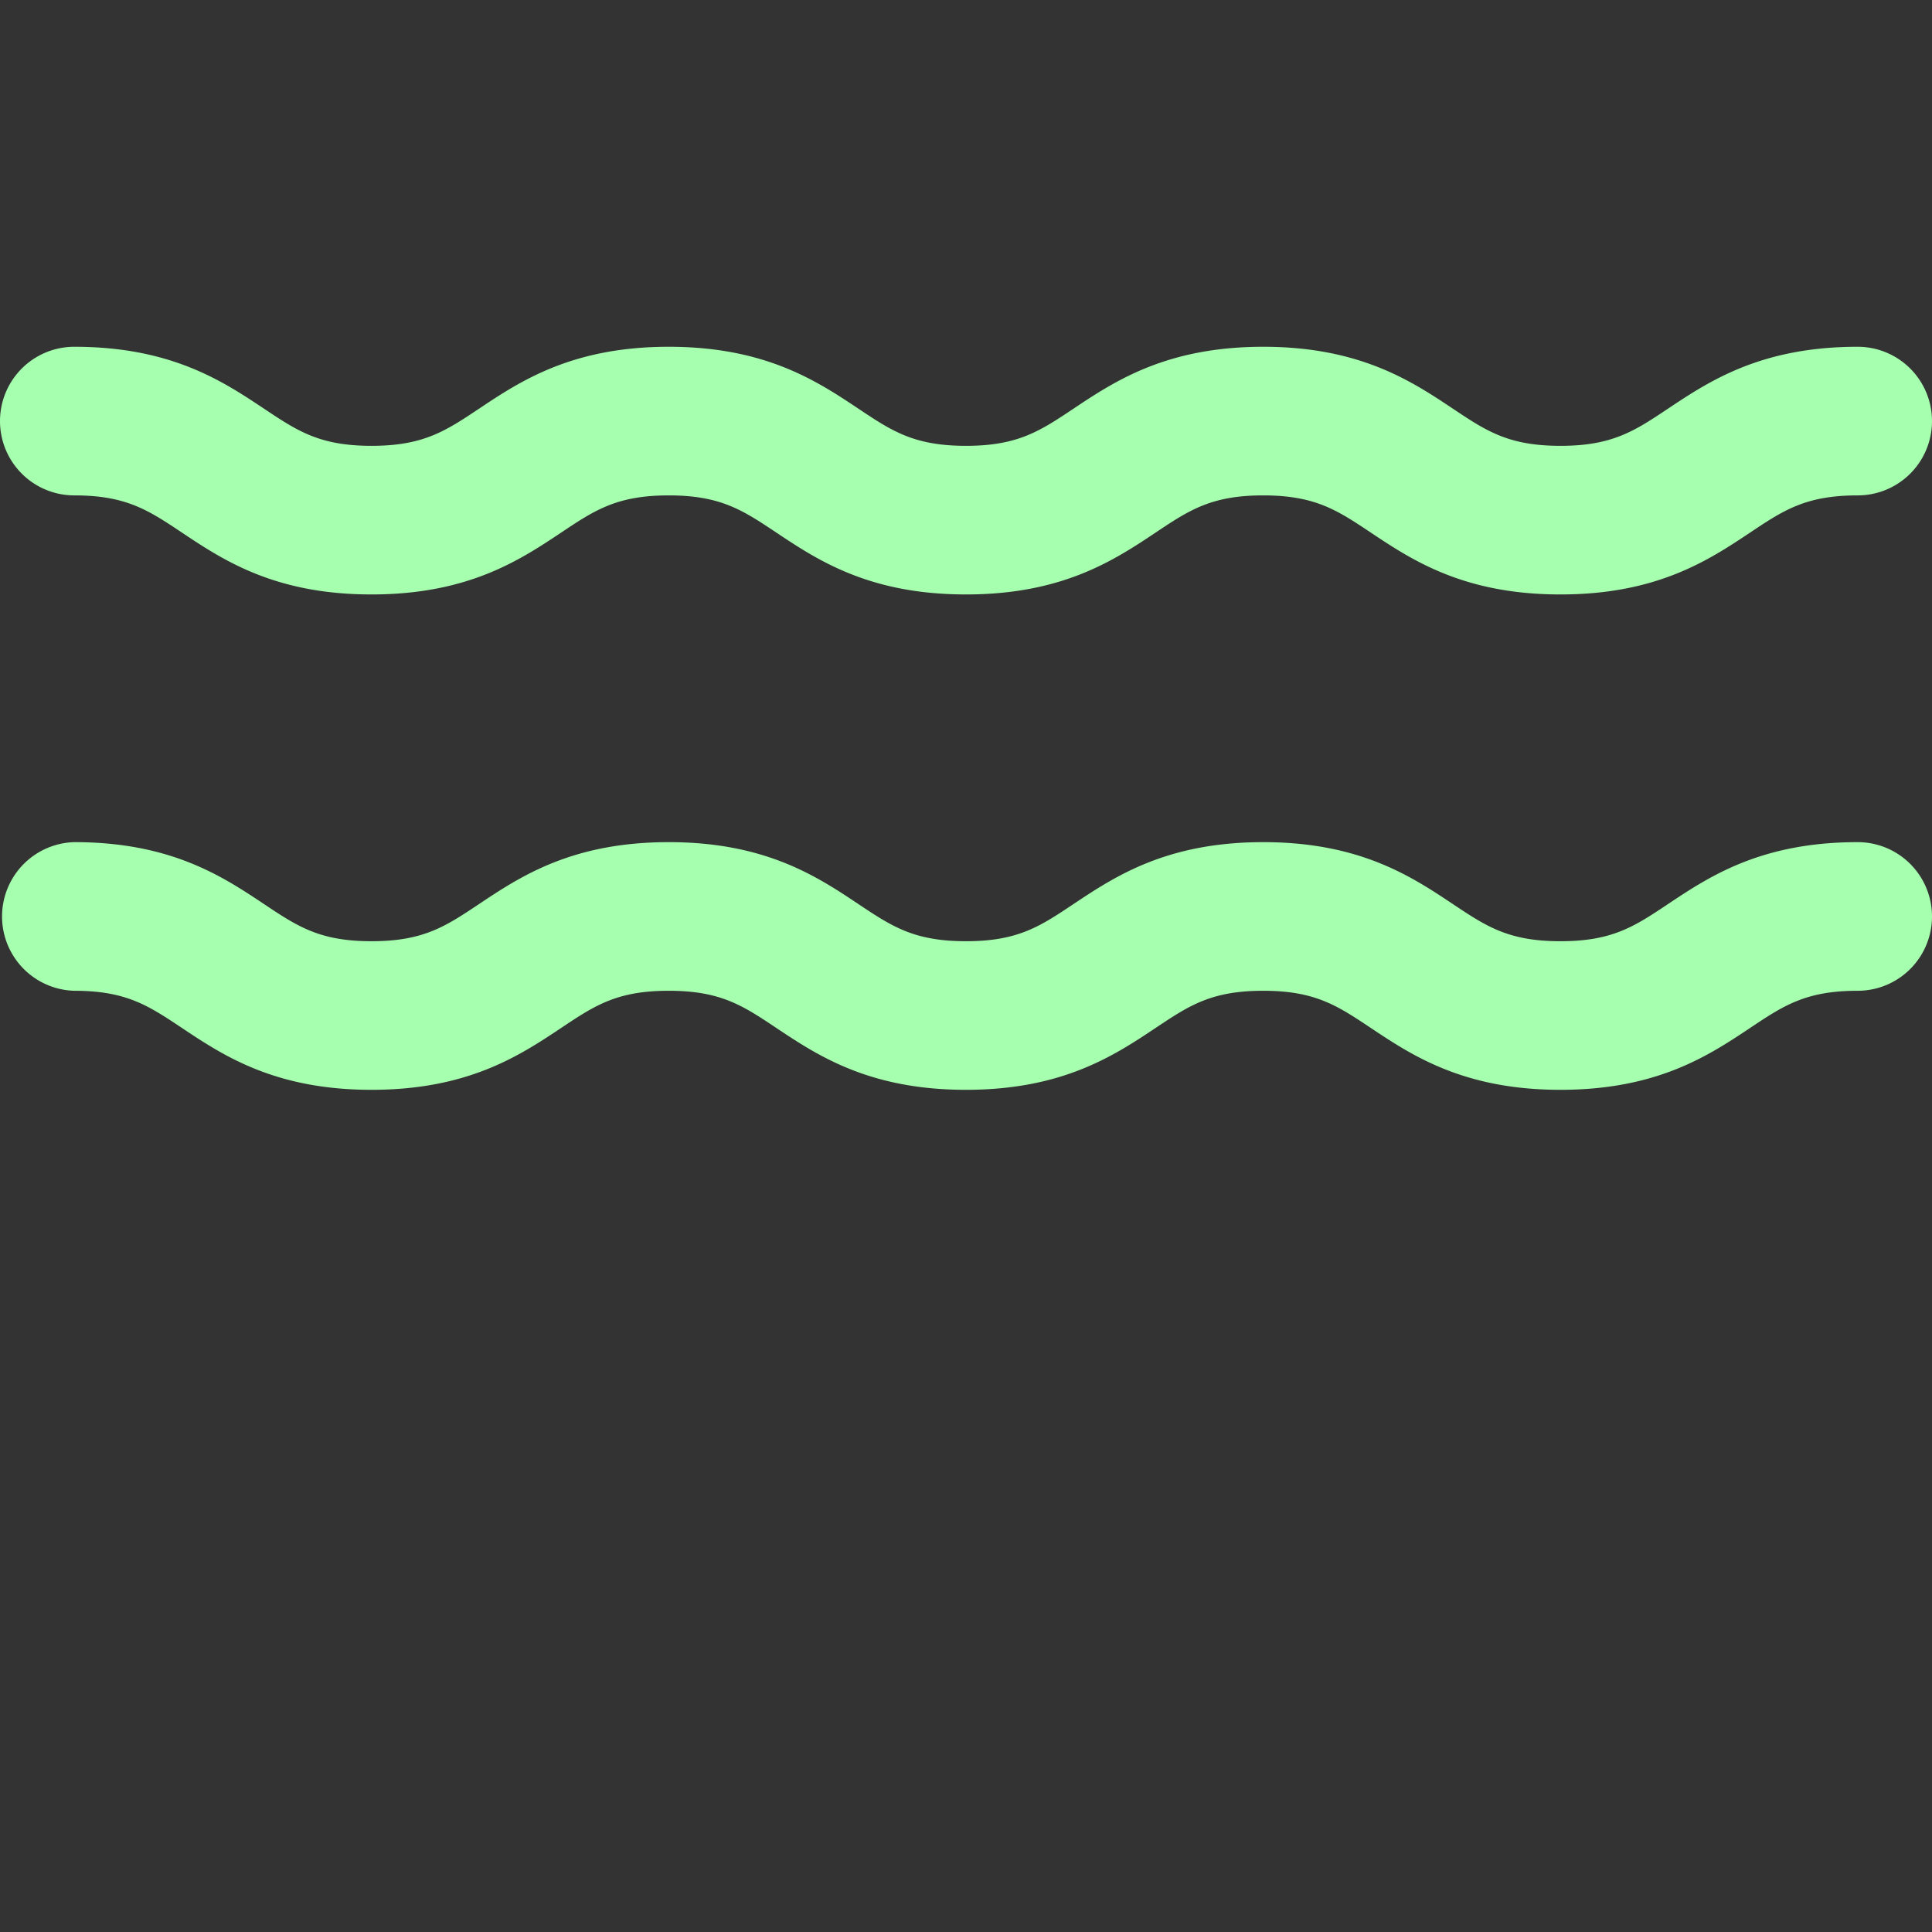 <svg width="67" height="67" fill="none" xmlns="http://www.w3.org/2000/svg"><rect width="100%" height="100%" fill="#333333" stroke="none"/><path d="M2.577 17.18c1.797 0 2.564.51 3.725 1.285 1.437.958 3.225 2.15 6.582 2.15 3.357 0 5.146-1.192 6.583-2.15 1.16-.774 1.928-1.285 3.724-1.285 1.797 0 2.564.511 3.724 1.285 1.438.958 3.226 2.15 6.584 2.15 3.357 0 5.146-1.192 6.583-2.15 1.16-.774 1.928-1.285 3.724-1.285 1.797 0 2.565.511 3.725 1.285 1.438.958 3.227 2.15 6.584 2.15 3.357 0 5.146-1.192 6.583-2.15 1.161-.774 1.928-1.285 3.725-1.285a2.577 2.577 0 100-5.154c-3.358 0-5.146 1.192-6.584 2.15-1.16.774-1.928 1.285-3.724 1.285-1.797 0-2.564-.51-3.725-1.285-1.437-.958-3.226-2.15-6.584-2.15-3.357 0-5.146 1.192-6.583 2.15-1.16.774-1.928 1.285-3.724 1.285-1.797 0-2.564-.51-3.725-1.285-1.437-.958-3.226-2.15-6.583-2.15s-5.146 1.192-6.583 2.15c-1.16.774-1.928 1.285-3.724 1.285-1.796 0-2.563-.511-3.723-1.285-1.438-.958-3.227-2.15-6.584-2.15a2.577 2.577 0 000 5.154zm61.846 12.025c-3.357 0-5.146 1.193-6.584 2.151-1.16.774-1.927 1.285-3.724 1.285-1.797 0-2.564-.511-3.725-1.285-1.437-.958-3.226-2.151-6.584-2.151-3.357 0-5.145 1.193-6.583 2.15-1.16.775-1.927 1.286-3.724 1.286-1.797 0-2.564-.511-3.725-1.285-1.437-.959-3.226-2.151-6.583-2.151s-5.146 1.192-6.583 2.15c-1.16.774-1.927 1.286-3.724 1.286-1.796 0-2.563-.512-3.723-1.285-1.438-.959-3.226-2.151-6.584-2.151a2.578 2.578 0 000 5.154c1.797 0 2.564.511 3.725 1.285 1.437.958 3.225 2.15 6.582 2.15 3.357 0 5.146-1.192 6.583-2.15 1.16-.774 1.928-1.285 3.724-1.285 1.797 0 2.564.511 3.724 1.285 1.438.959 3.226 2.15 6.584 2.15 3.357 0 5.146-1.192 6.583-2.15 1.16-.774 1.928-1.285 3.724-1.285 1.797 0 2.565.511 3.725 1.285 1.438.958 3.227 2.15 6.584 2.15 3.357 0 5.146-1.191 6.583-2.15 1.161-.774 1.928-1.285 3.725-1.285a2.577 2.577 0 000-5.154z" fill="#A6FFAF"/></svg>